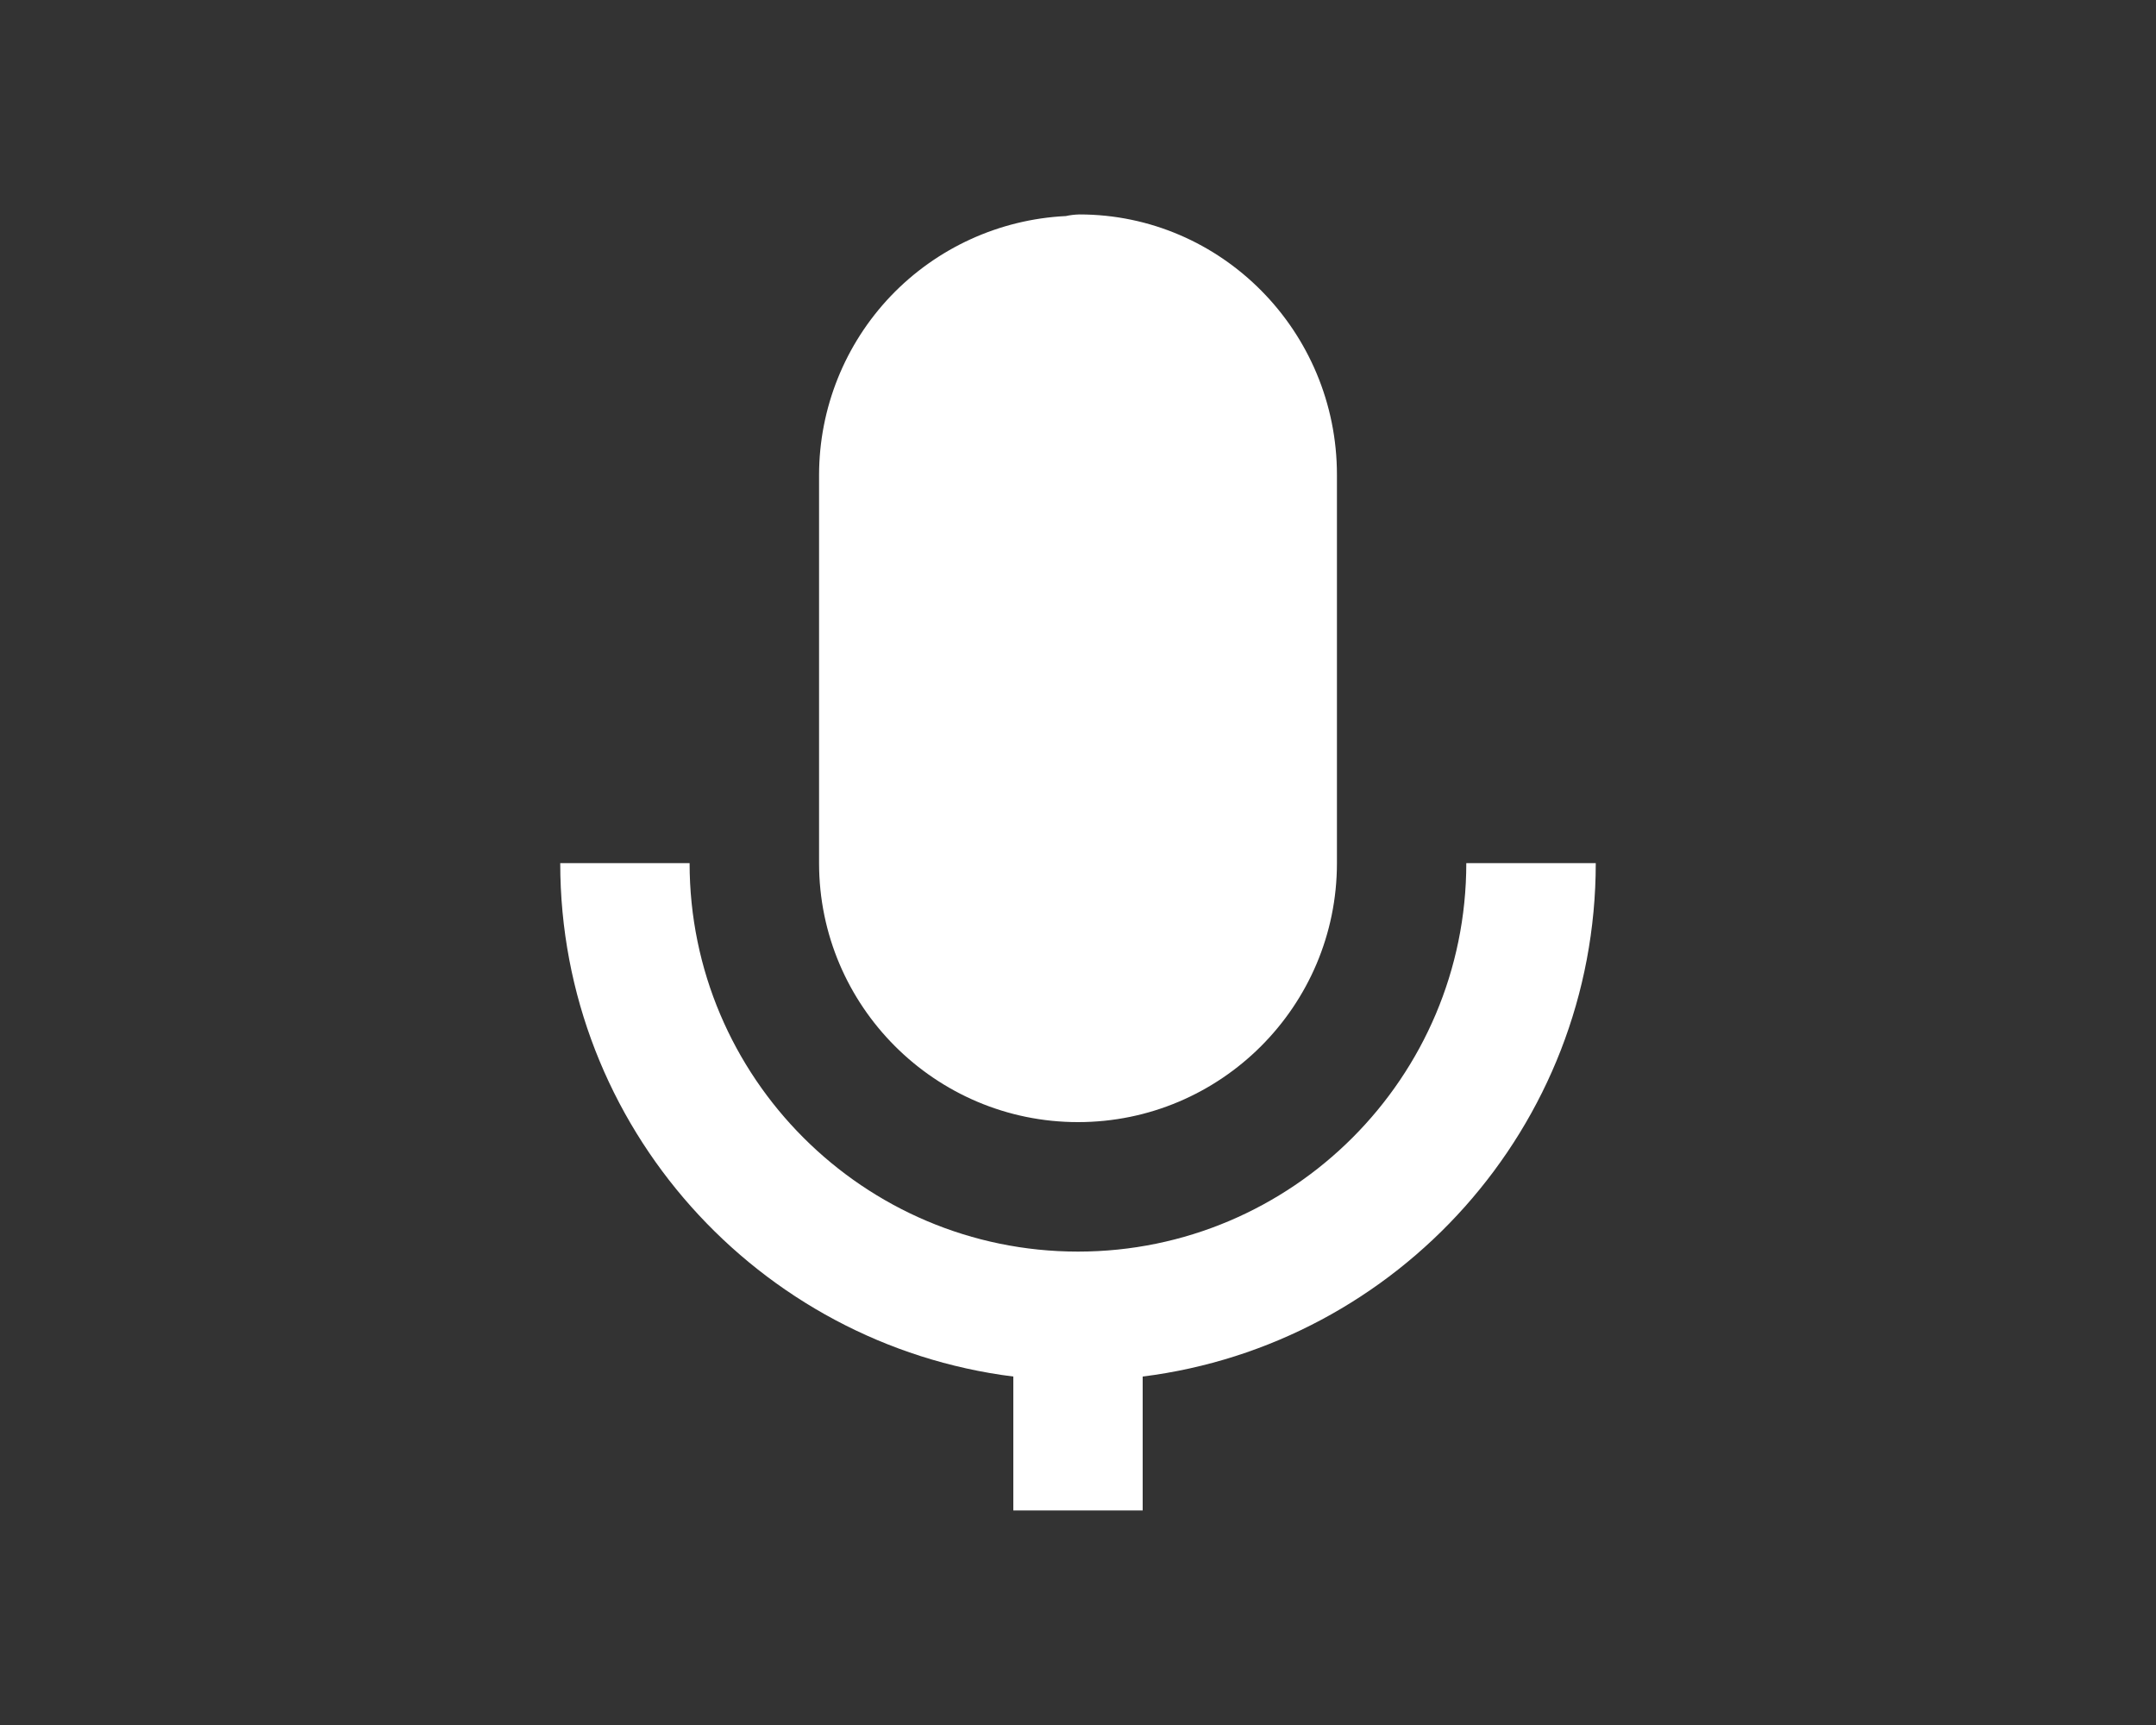 <svg width="20" height="16" viewBox="0 0 20 16" fill="none" xmlns="http://www.w3.org/2000/svg">
<rect x="0" y="0" width="20" height="16" fill="#333333" stroke="none"/>
<path fill-rule="evenodd" clip-rule="evenodd" d="M12.402 8.006C12.402 9.331 11.325 10.408 10 10.408C8.676 10.408 7.598 9.331 7.598 8.006V4.404C7.599 3.786 7.837 3.193 8.263 2.746C8.689 2.3 9.271 2.034 9.887 2.004C9.928 1.995 9.97 1.99 10.013 1.989C11.33 1.989 12.402 3.072 12.402 4.404V8.006ZM9.4 14.01V12.768C7.035 12.471 5.197 10.451 5.197 8.006H6.397C6.397 9.993 8.013 11.609 10 11.609C11.987 11.609 13.602 9.993 13.602 8.006H14.803C14.803 10.452 12.966 12.471 10.6 12.768V14.01H9.4Z" fill="white"/>
</svg>
